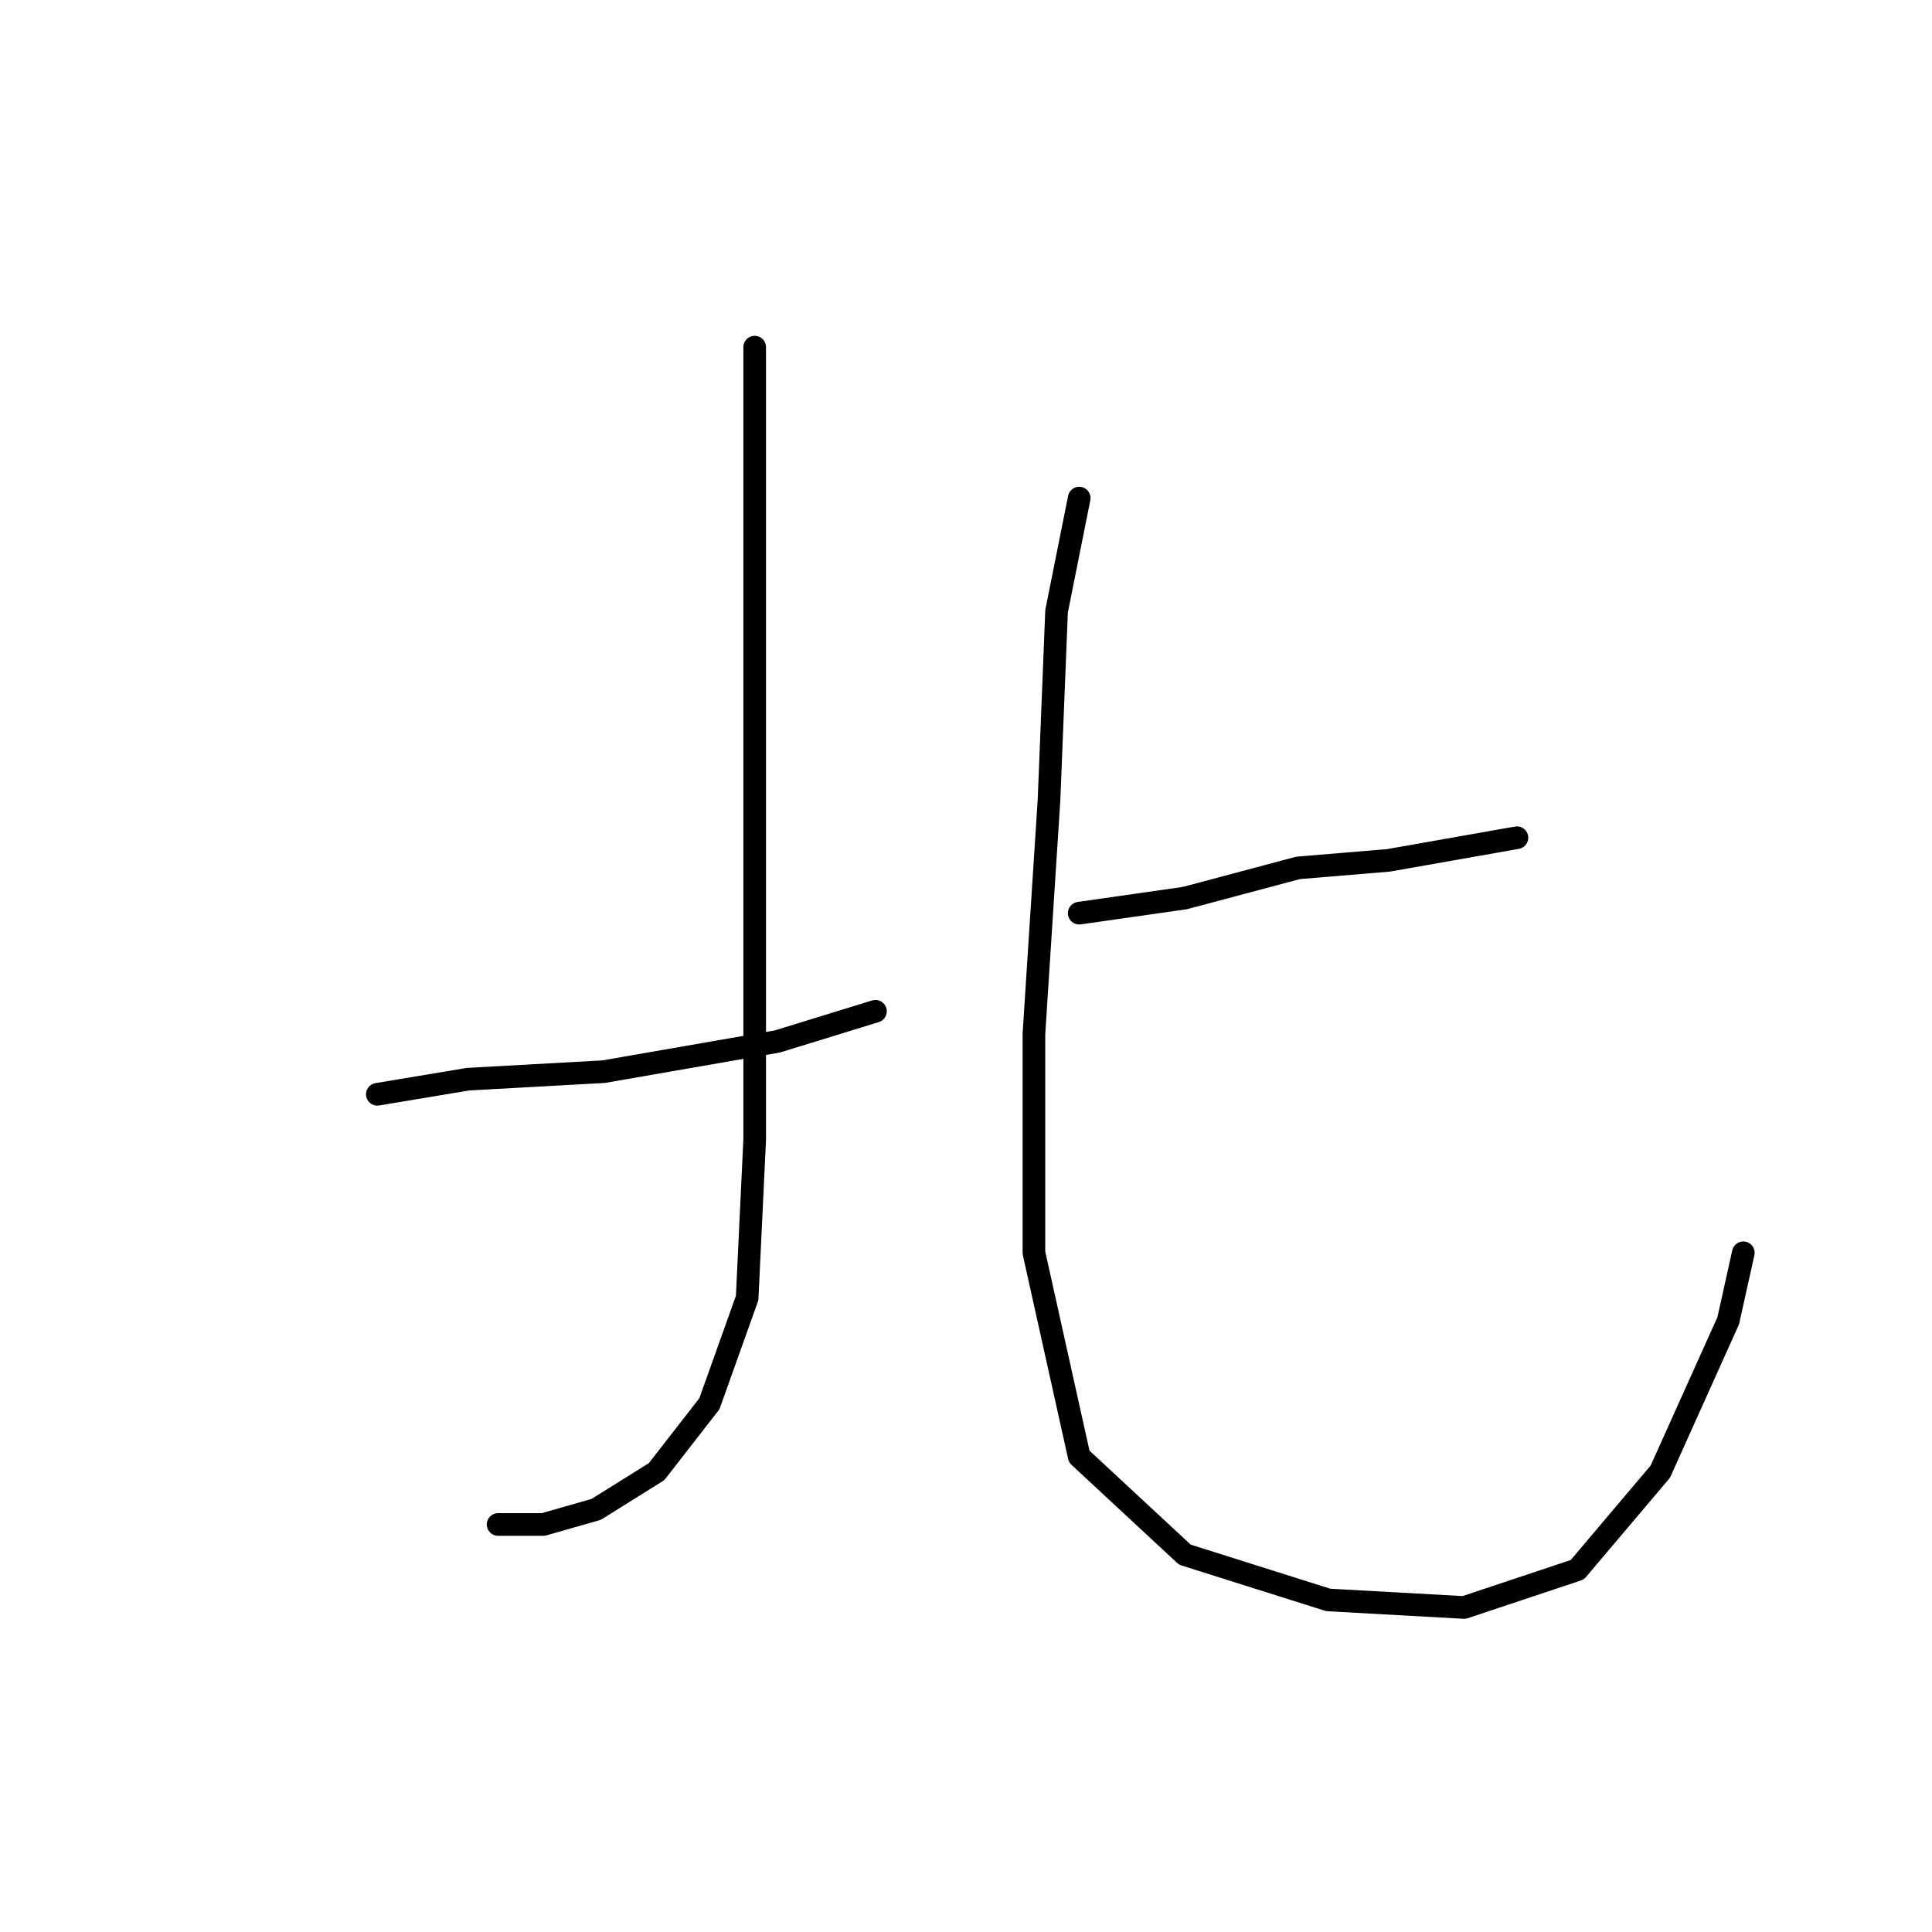 <?xml version="1.0" standalone="no"?>
    <svg width="256" height="256" xmlns="http://www.w3.org/2000/svg" version="1.1">
    <polyline stroke="black" stroke-width="3" stroke-linecap="round" fill="transparent" stroke-linejoin="round" points="100 46 100 66 100 92 100 123 100 151 99 172 94 186 87 195 79 200 72 202 66 202 66 202 " />
        <polyline stroke="black" stroke-width="3" stroke-linecap="round" fill="transparent" stroke-linejoin="round" points="50 145 62 143 80 142 103 138 116 134 116 134 " />
        <polyline stroke="black" stroke-width="3" stroke-linecap="round" fill="transparent" stroke-linejoin="round" points="201 111 184 114 172 115 157 119 143 121 143 121 " />
        <polyline stroke="black" stroke-width="3" stroke-linecap="round" fill="transparent" stroke-linejoin="round" points="143 66 140 81 139 106 137 137 137 166 143 193 157 206 176 212 194 213 209 208 220 195 229 175 231 166 231 166 " />
        </svg>